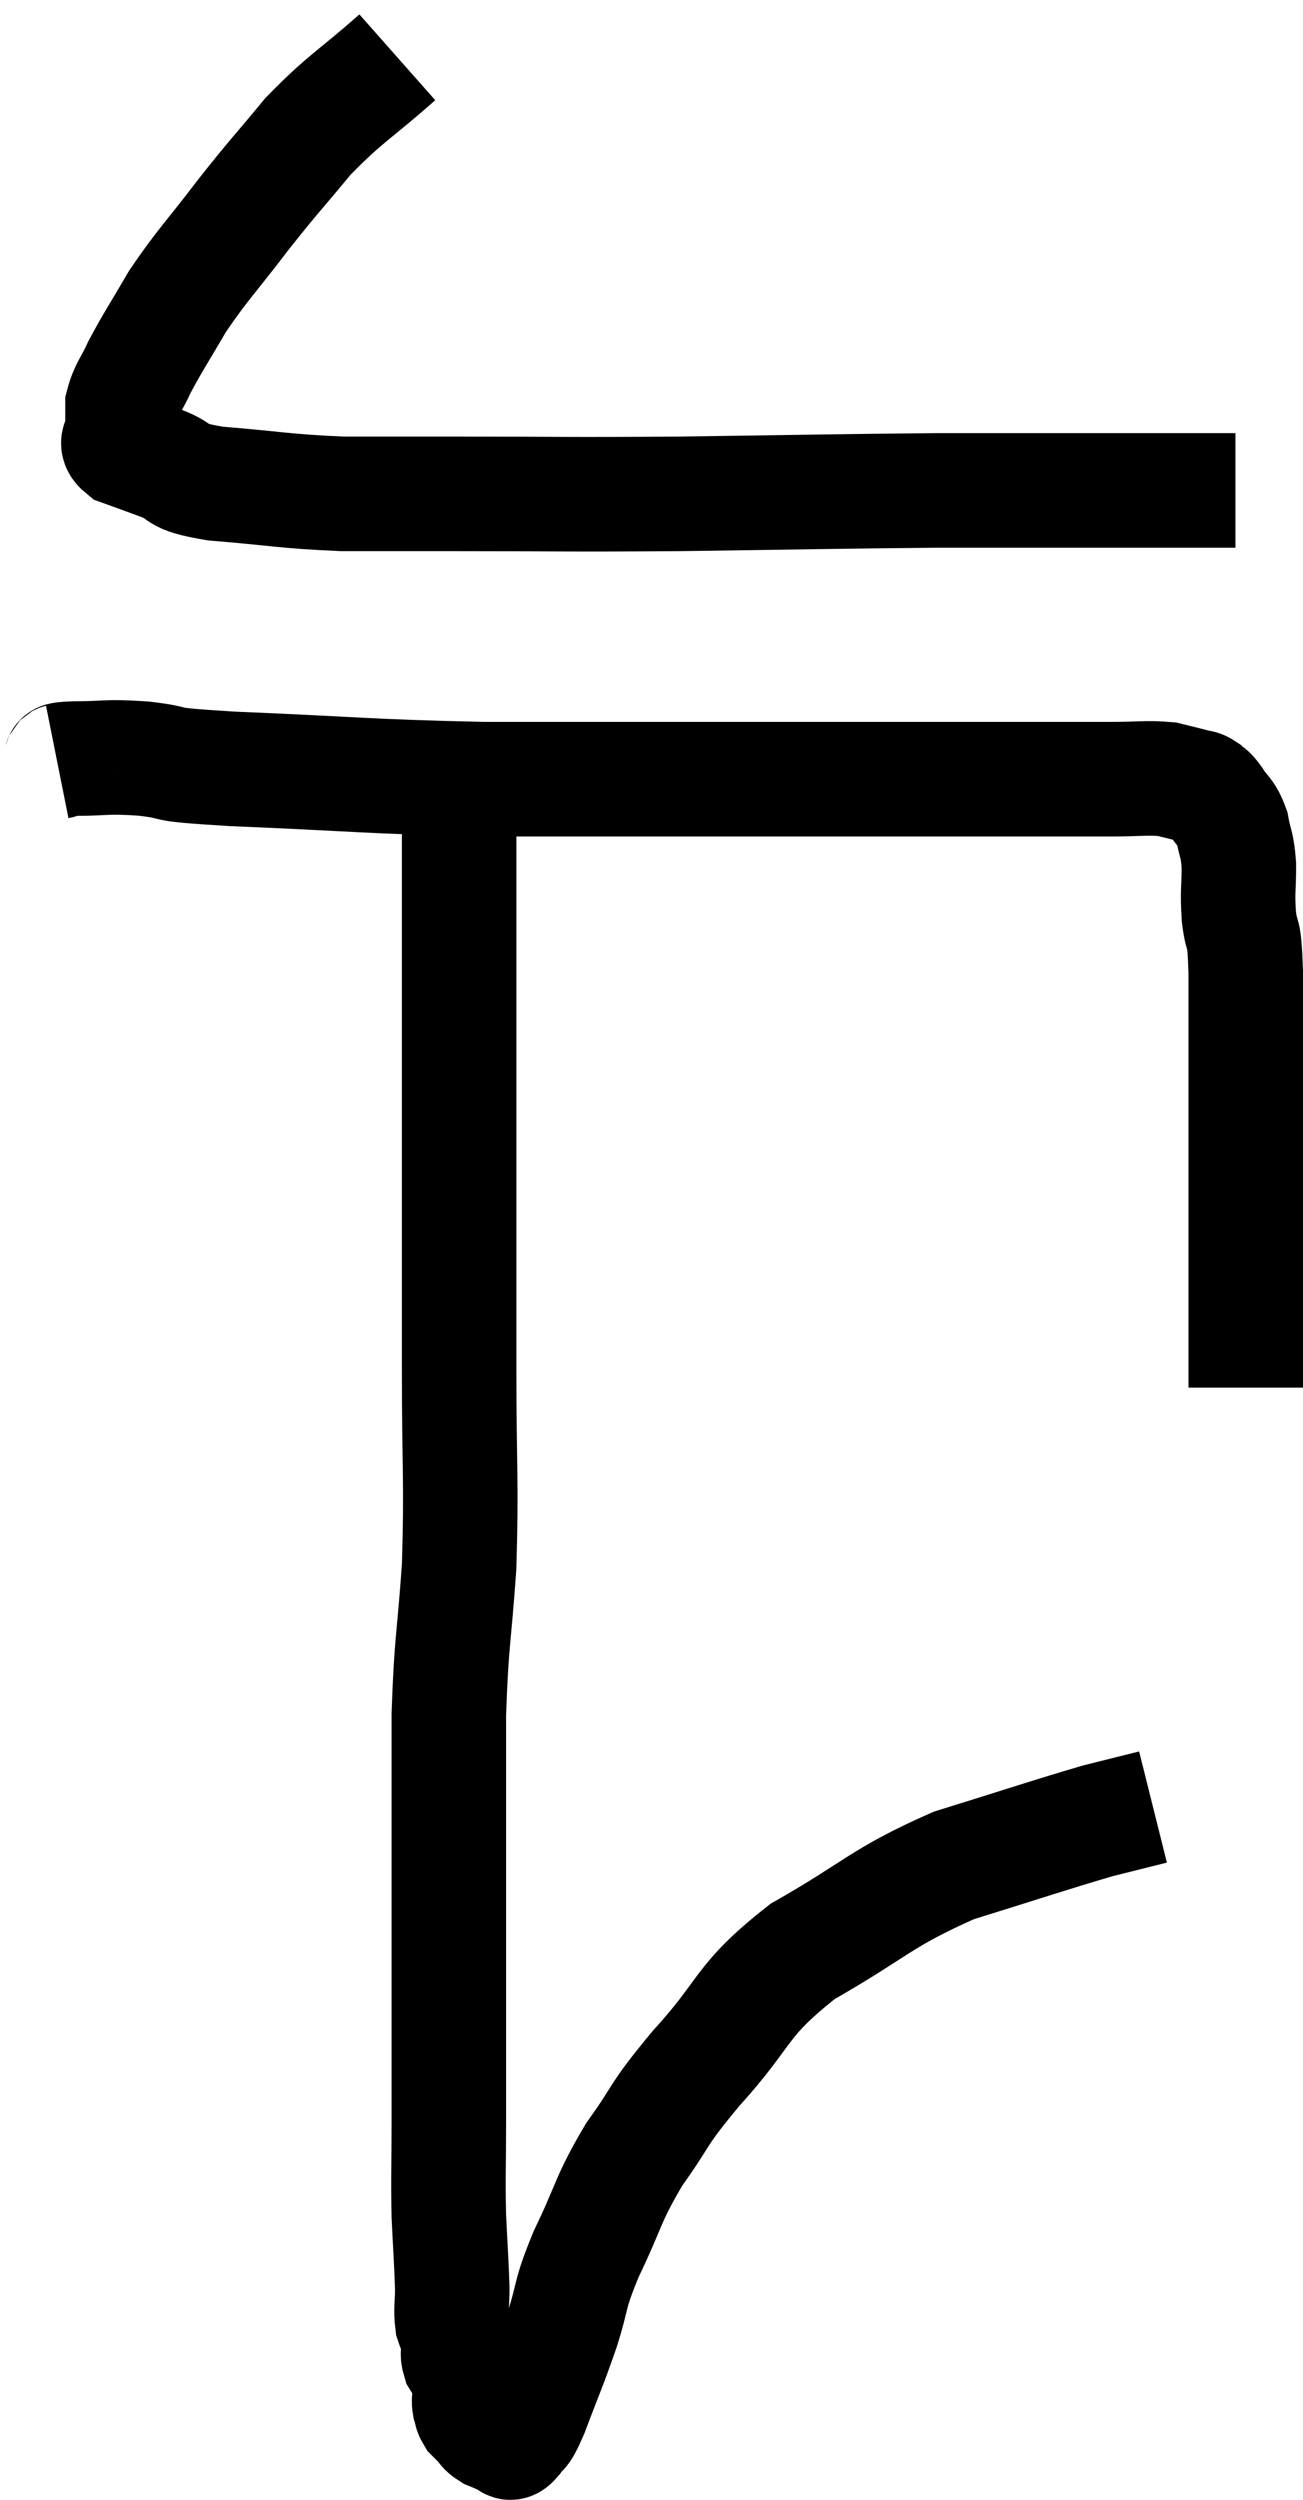 <svg xmlns="http://www.w3.org/2000/svg" viewBox="11.3 3.26 22.76 43.633" width="22.76" height="43.633"><path d="M 18.24 4.26 C 17.46 4.95, 17.355 4.95, 16.68 5.64 C 16.11 6.33, 16.11 6.3, 15.54 7.02 C 14.97 7.77, 14.85 7.86, 14.4 8.52 C 14.07 9.09, 13.98 9.21, 13.74 9.66 C 13.59 9.99, 13.515 10.035, 13.44 10.32 C 13.44 10.56, 13.44 10.605, 13.44 10.8 C 13.44 10.95, 13.275 10.965, 13.44 11.1 C 13.77 11.22, 13.695 11.19, 14.1 11.34 C 14.58 11.52, 14.265 11.565, 15.06 11.7 C 16.17 11.79, 16.245 11.835, 17.28 11.88 C 18.24 11.88, 17.73 11.88, 19.2 11.88 C 21.18 11.88, 21.045 11.895, 23.16 11.88 C 25.41 11.85, 25.935 11.835, 27.66 11.82 C 28.86 11.82, 29.025 11.82, 30.06 11.82 C 30.93 11.82, 31.14 11.82, 31.8 11.82 C 32.25 11.82, 32.43 11.82, 32.7 11.82 L 32.88 11.82" fill="none" stroke="black" stroke-width="2"></path><path d="M 12.3 16.56 C 12.45 16.53, 12.225 16.515, 12.6 16.5 C 13.2 16.5, 13.11 16.455, 13.8 16.5 C 14.58 16.59, 13.875 16.59, 15.36 16.68 C 17.55 16.77, 17.685 16.815, 19.74 16.86 C 21.66 16.86, 21.87 16.86, 23.58 16.86 C 25.08 16.86, 25.35 16.86, 26.58 16.86 C 27.54 16.86, 27.465 16.86, 28.5 16.86 C 29.61 16.86, 29.925 16.86, 30.72 16.86 C 31.2 16.86, 31.32 16.83, 31.68 16.86 C 31.92 16.92, 31.995 16.935, 32.16 16.98 C 32.25 17.01, 32.25 16.98, 32.34 17.04 C 32.43 17.13, 32.4 17.055, 32.52 17.22 C 32.67 17.46, 32.715 17.415, 32.82 17.7 C 32.88 18.03, 32.91 17.97, 32.94 18.36 C 32.94 18.81, 32.91 18.795, 32.94 19.26 C 33 19.74, 33.03 19.38, 33.06 20.22 C 33.06 21.42, 33.06 21.435, 33.06 22.62 C 33.06 23.79, 33.06 24.015, 33.06 24.96 C 33.06 25.68, 33.06 25.845, 33.06 26.4 C 33.06 26.79, 33.06 26.91, 33.06 27.18 C 33.06 27.33, 33.06 27.405, 33.06 27.48 L 33.06 27.48" fill="none" stroke="black" stroke-width="2"></path><path d="M 19.32 17.16 C 19.32 18.54, 19.32 18.24, 19.32 19.92 C 19.32 21.9, 19.32 22.065, 19.32 23.88 C 19.32 25.53, 19.32 25.5, 19.32 27.18 C 19.32 28.89, 19.365 29.1, 19.32 30.6 C 19.23 31.89, 19.185 31.875, 19.14 33.18 C 19.14 34.5, 19.14 34.68, 19.14 35.82 C 19.14 36.78, 19.14 36.615, 19.14 37.74 C 19.14 39.03, 19.14 39.27, 19.14 40.32 C 19.14 41.13, 19.125 41.22, 19.14 41.94 C 19.17 42.57, 19.185 42.735, 19.2 43.2 C 19.2 43.5, 19.17 43.56, 19.2 43.8 C 19.26 43.98, 19.29 43.995, 19.32 44.16 C 19.32 44.31, 19.275 44.31, 19.32 44.46 C 19.41 44.61, 19.455 44.61, 19.5 44.76 C 19.5 44.91, 19.5 44.94, 19.5 45.06 C 19.5 45.15, 19.485 45.15, 19.5 45.24 C 19.53 45.33, 19.515 45.345, 19.56 45.42 C 19.62 45.48, 19.605 45.465, 19.68 45.54 C 19.77 45.63, 19.74 45.645, 19.86 45.72 C 20.01 45.78, 20.055 45.81, 20.16 45.84 C 20.22 45.84, 20.175 45.96, 20.28 45.84 C 20.43 45.6, 20.37 45.84, 20.58 45.36 C 20.85 44.64, 20.88 44.61, 21.12 43.92 C 21.33 43.26, 21.225 43.365, 21.54 42.6 C 21.96 41.73, 21.9 41.67, 22.38 40.86 C 22.92 40.11, 22.725 40.245, 23.46 39.36 C 24.39 38.34, 24.195 38.205, 25.32 37.32 C 26.64 36.57, 26.67 36.39, 27.96 35.82 C 29.22 35.43, 29.61 35.295, 30.48 35.04 C 30.96 34.92, 31.2 34.86, 31.44 34.8 L 31.44 34.8" fill="none" stroke="black" stroke-width="2"></path></svg>